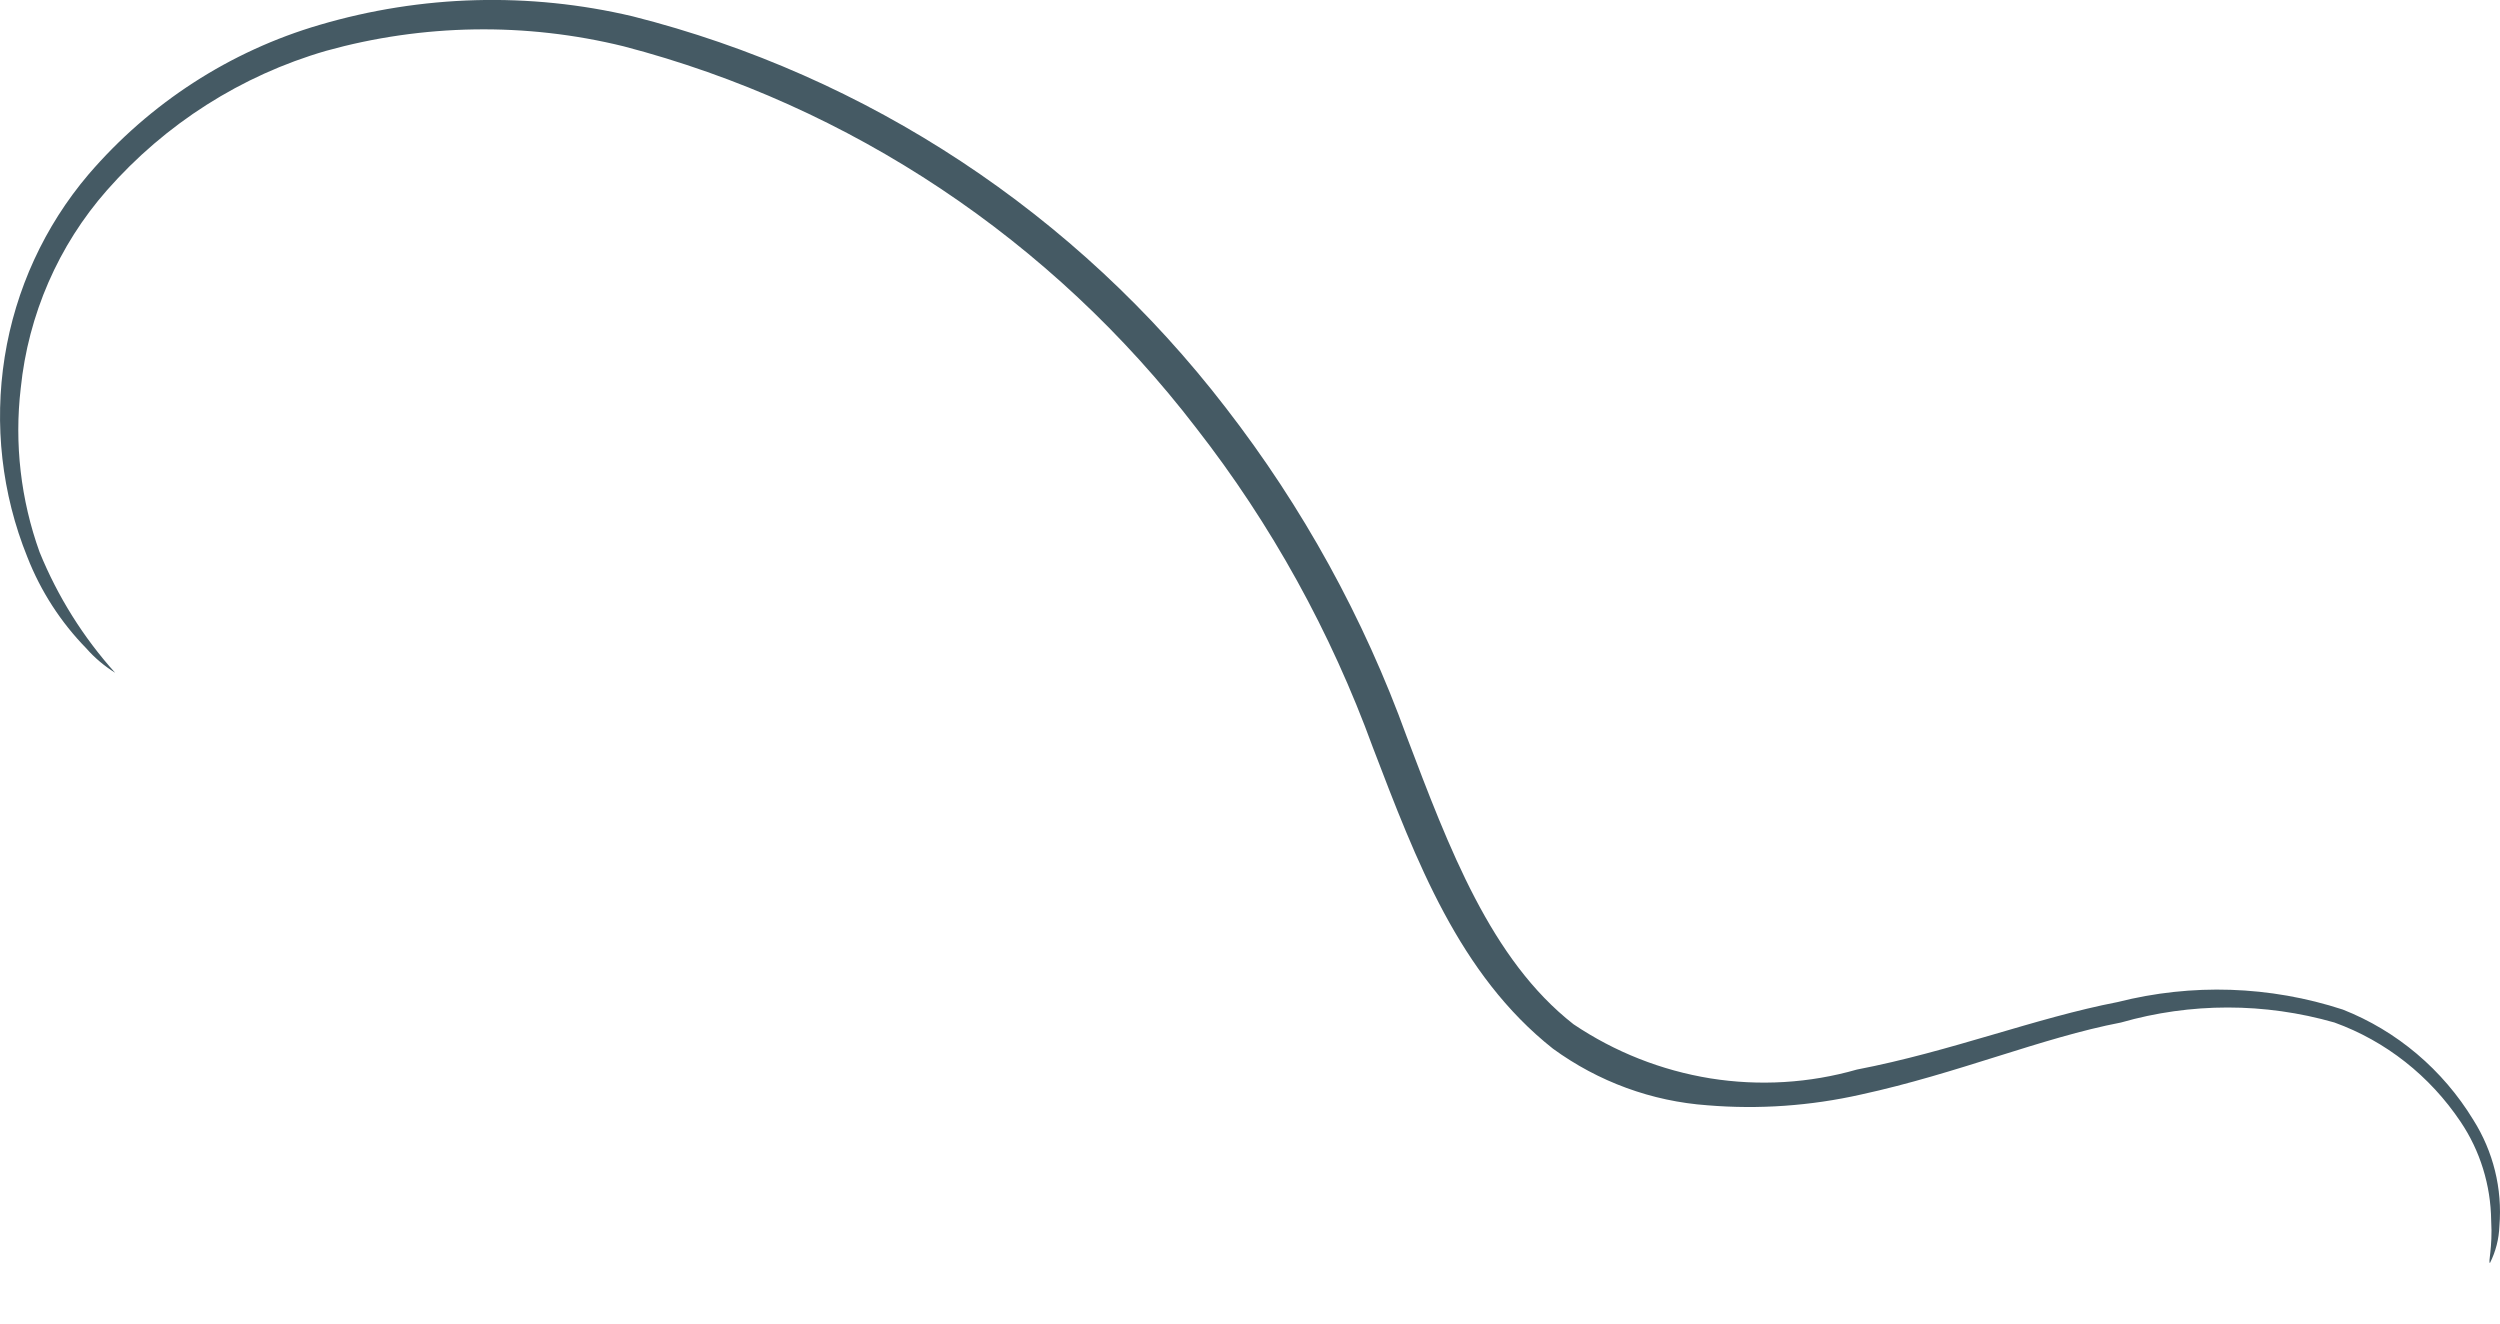<svg width="17" height="9" viewBox="0 0 17 9" fill="none" xmlns="http://www.w3.org/2000/svg">
<path d="M16.932 8.588C16.971 8.51 16.993 8.424 16.996 8.337C17.017 8.083 16.954 7.83 16.819 7.616C16.611 7.274 16.299 7.01 15.931 6.865C15.435 6.703 14.905 6.686 14.4 6.814C13.841 6.922 13.266 7.15 12.627 7.273C12.303 7.366 11.963 7.386 11.631 7.333C11.298 7.279 10.981 7.154 10.7 6.965C10.137 6.525 9.853 5.766 9.566 5.01C9.274 4.202 8.858 3.447 8.334 2.771C7.318 1.451 5.899 0.515 4.302 0.111C3.599 -0.055 2.867 -0.035 2.174 0.169C1.565 0.347 1.019 0.7 0.602 1.186C0.303 1.538 0.105 1.968 0.032 2.427C-0.041 2.887 0.012 3.358 0.186 3.788C0.277 4.021 0.414 4.232 0.587 4.409C0.644 4.474 0.71 4.529 0.783 4.575C0.566 4.334 0.392 4.056 0.269 3.754C0.141 3.398 0.097 3.016 0.141 2.64C0.192 2.14 0.397 1.669 0.727 1.294C1.125 0.841 1.641 0.513 2.216 0.346C2.877 0.162 3.574 0.151 4.241 0.315C5.784 0.718 7.152 1.63 8.134 2.91C8.645 3.565 9.05 4.299 9.336 5.084C9.631 5.855 9.922 6.626 10.56 7.131C10.869 7.356 11.232 7.489 11.611 7.516C11.96 7.545 12.312 7.52 12.654 7.443C13.312 7.3 13.882 7.057 14.423 6.953C14.897 6.817 15.399 6.817 15.874 6.953C16.223 7.079 16.523 7.316 16.732 7.628C16.865 7.825 16.937 8.059 16.94 8.299C16.951 8.487 16.917 8.588 16.932 8.588Z" fill="#455A64"/>
</svg>

